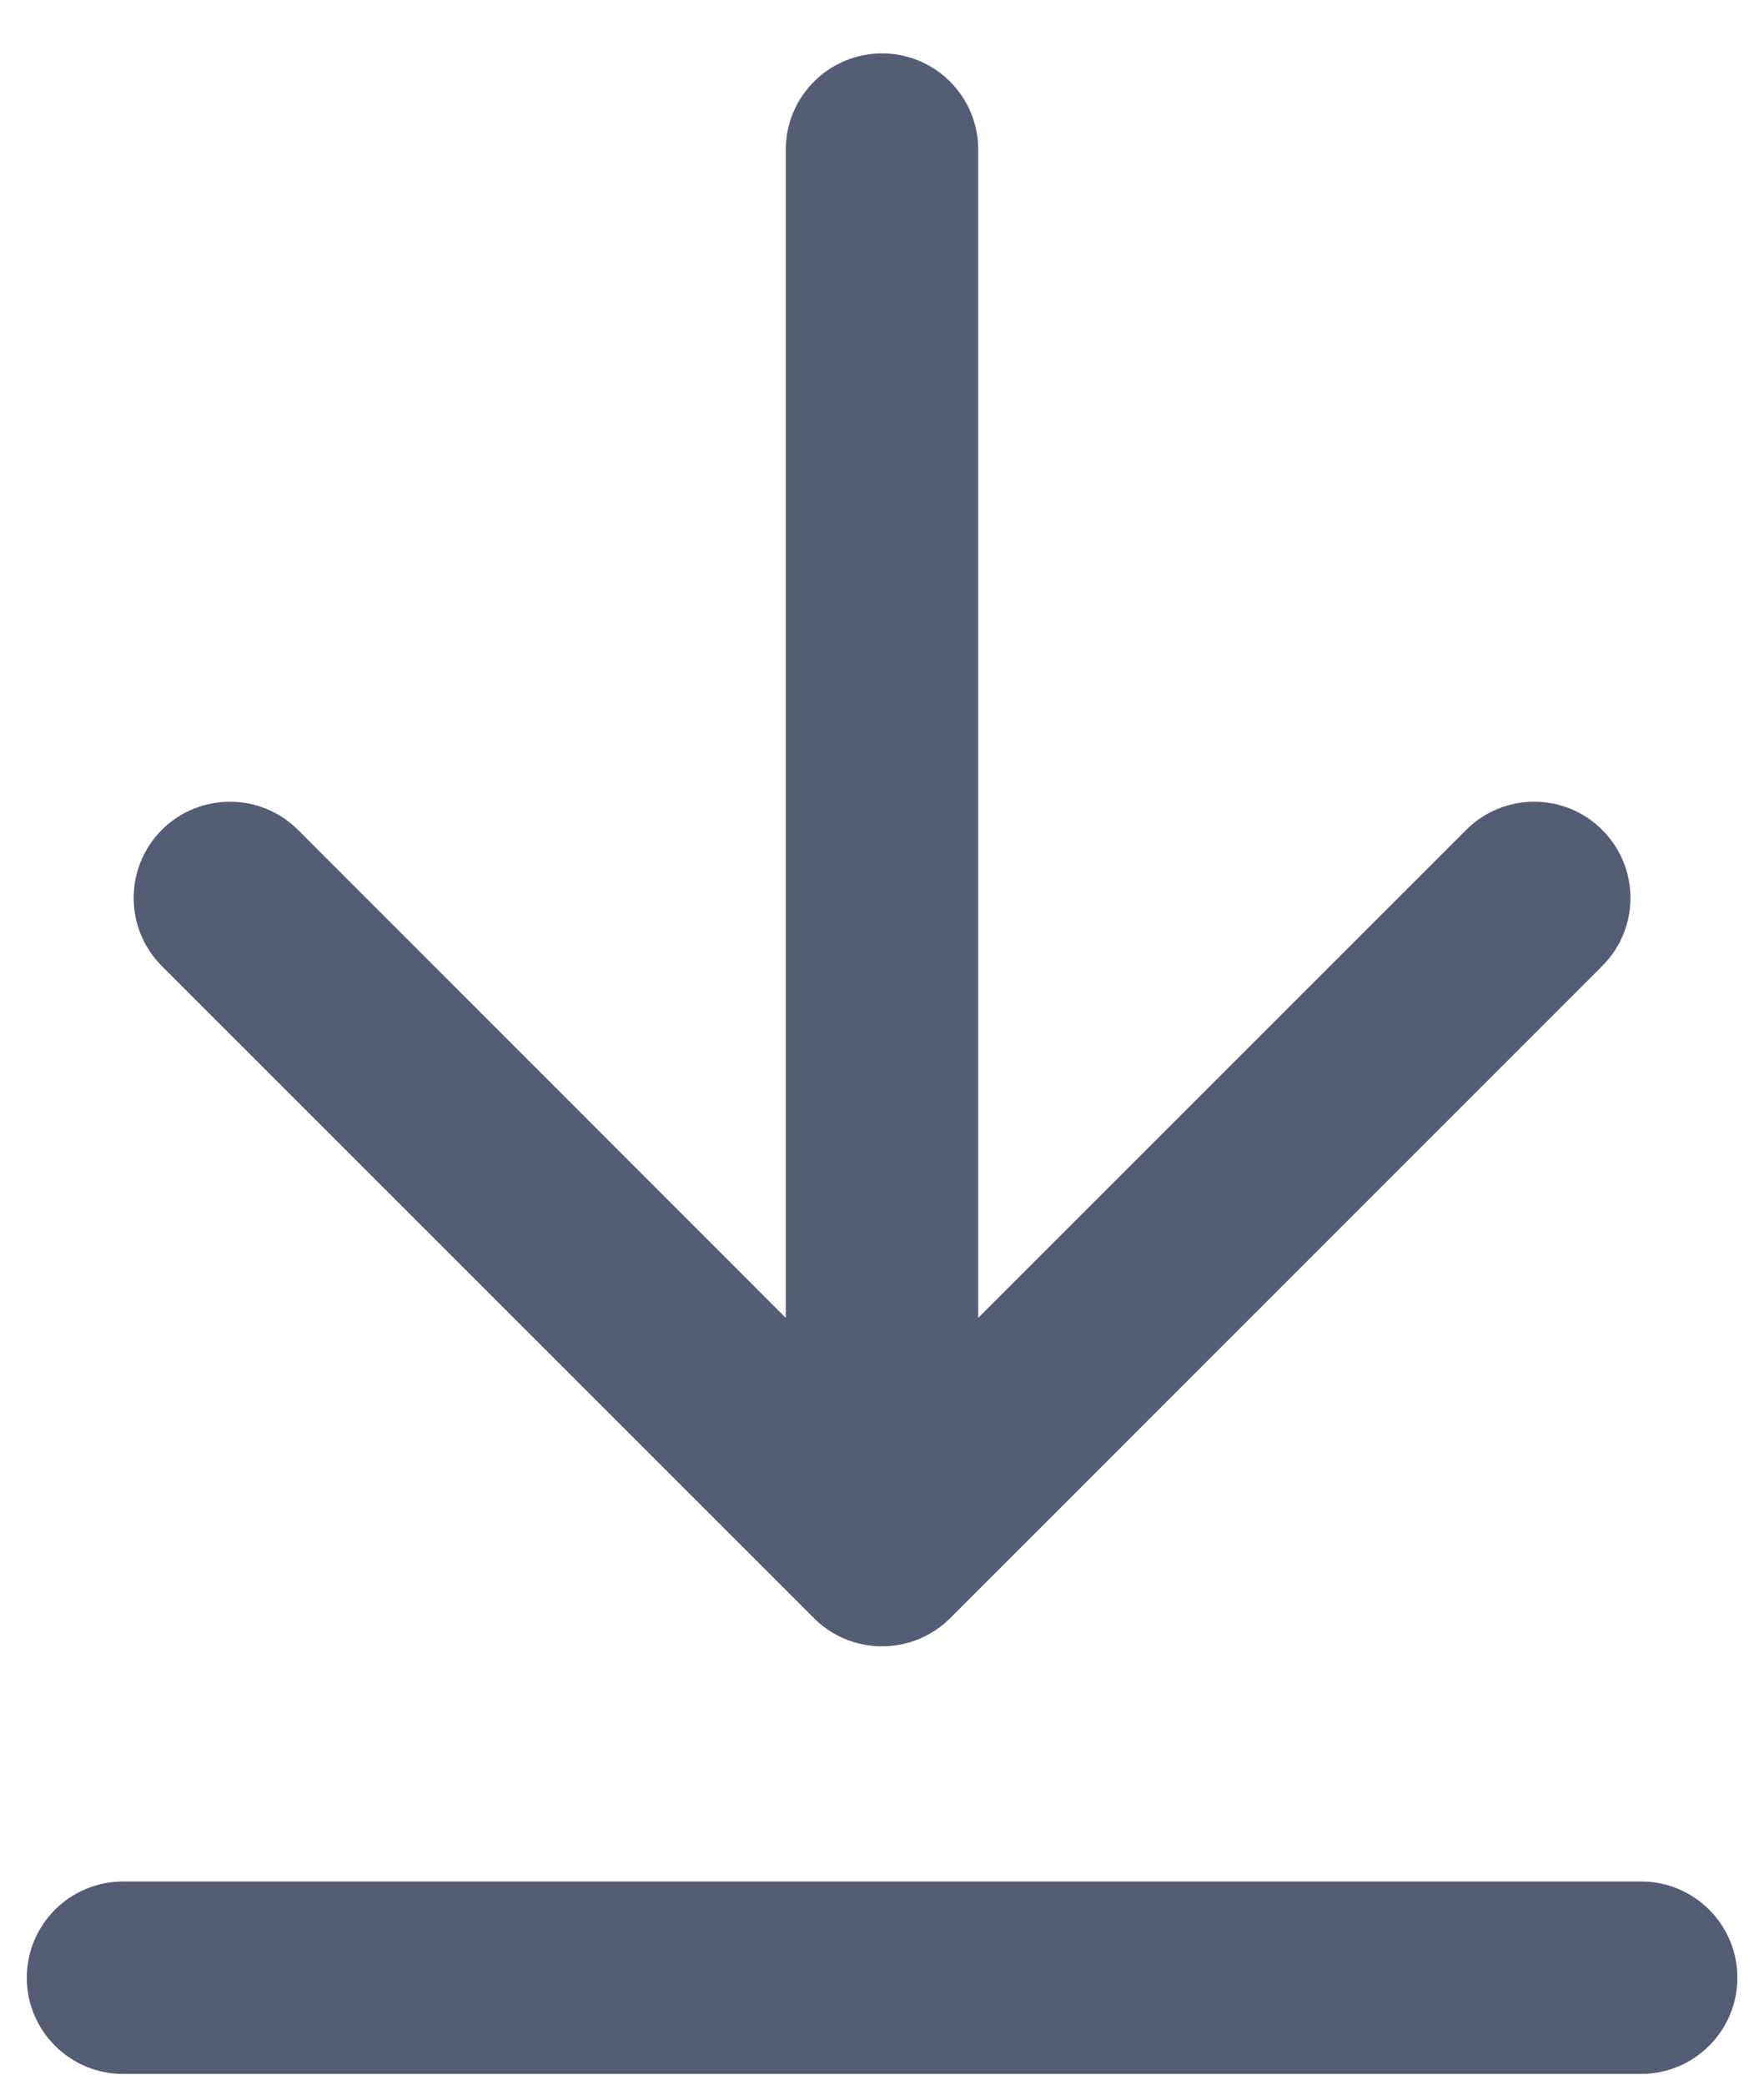 <svg width="11" height="13" viewBox="0 0 11 13" fill="none" xmlns="http://www.w3.org/2000/svg">
    <path fill-rule="evenodd" clip-rule="evenodd" d="M5.5 0.333C5.832 0.333 6.1 0.602 6.1 0.933V8.218L9.143 5.175C9.377 4.941 9.757 4.941 9.991 5.175C10.226 5.41 10.226 5.79 9.991 6.024L5.925 10.091C5.69 10.325 5.31 10.325 5.076 10.091L1.009 6.024C0.775 5.79 0.775 5.41 1.009 5.175C1.244 4.941 1.624 4.941 1.858 5.175L4.9 8.218V0.933C4.9 0.602 5.169 0.333 5.5 0.333ZM0.167 12.333C0.167 12.002 0.436 11.733 0.767 11.733H10.234C10.565 11.733 10.834 12.002 10.834 12.333C10.834 12.664 10.565 12.933 10.234 12.933H0.767C0.436 12.933 0.167 12.664 0.167 12.333Z" fill="#555D74"/>
</svg>